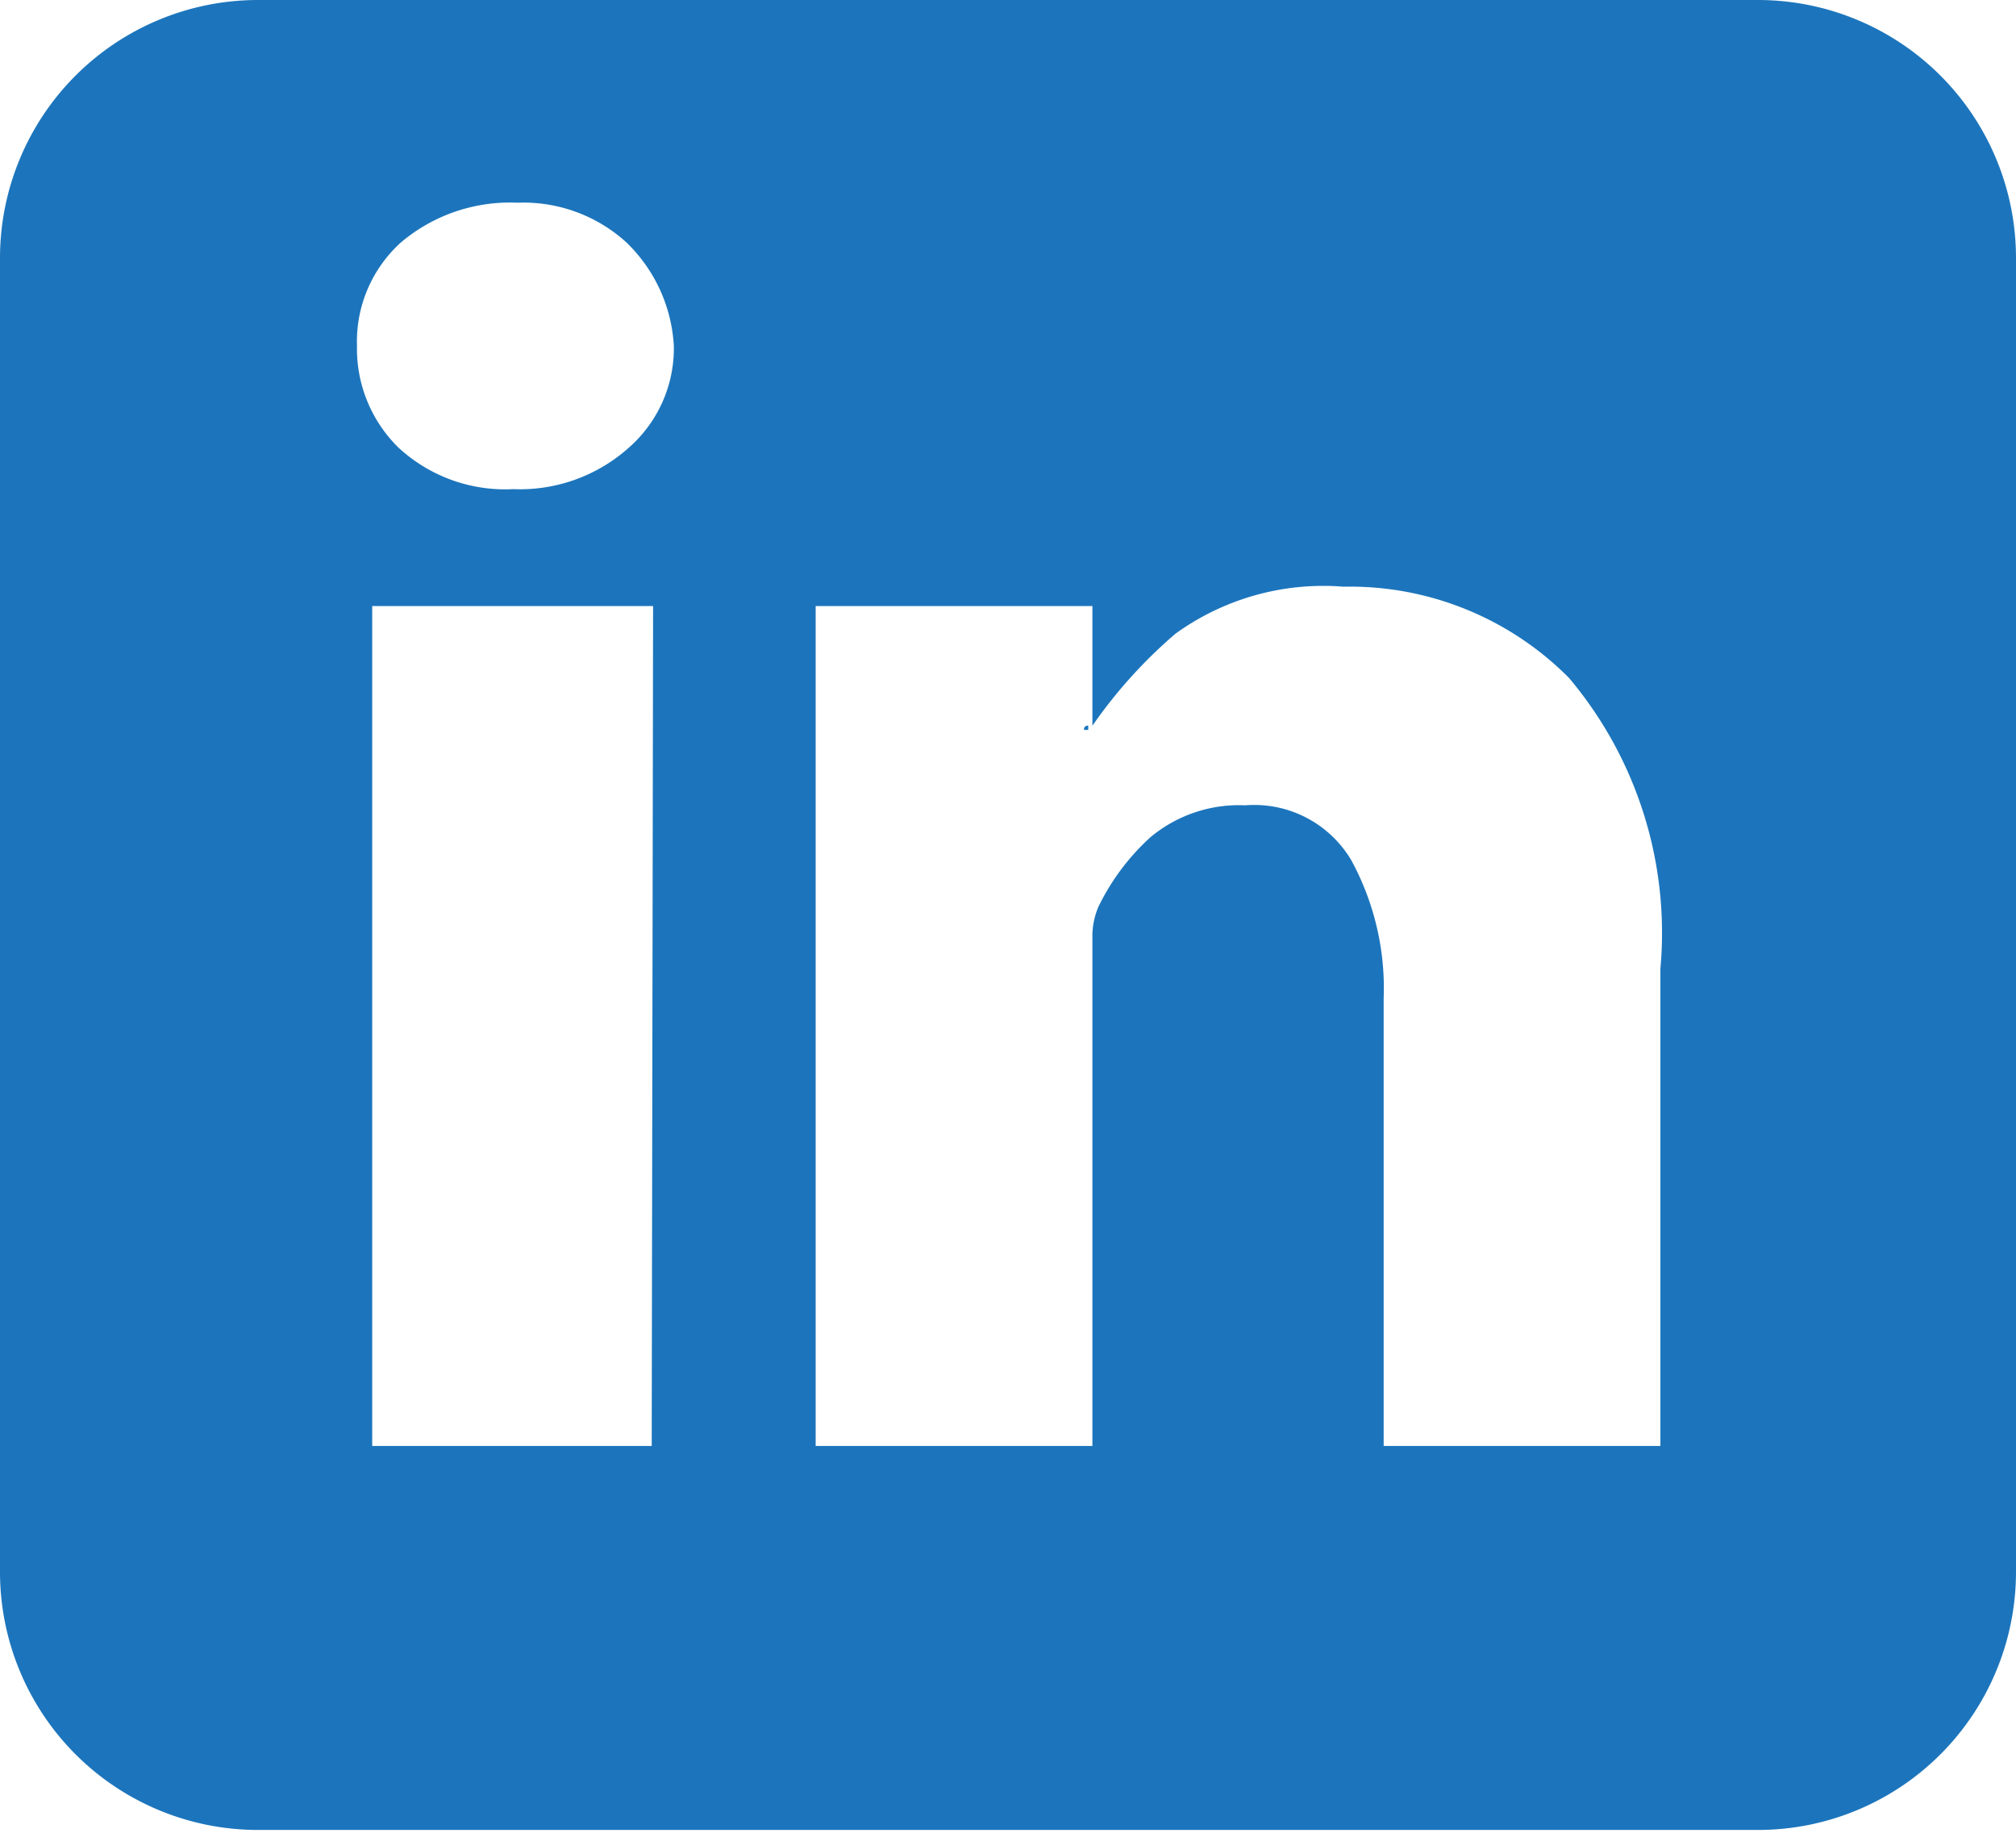 <svg xmlns="http://www.w3.org/2000/svg" viewBox="0 0 29.14 26.49"><defs><style>.cls-1{fill:#1c75bc;}</style></defs><g id="Layer_2" data-name="Layer 2"><g id="Layer_4" data-name="Layer 4"><path class="cls-1" d="M15.73,10.55v-.06a.05.05,0,0,0-.06.06Z"/><path class="cls-1" d="M25.42,0H3.72A3.73,3.73,0,0,0,0,3.72v19a3.73,3.73,0,0,0,3.72,3.73h21.7a3.73,3.73,0,0,0,3.72-3.73v-19A3.73,3.73,0,0,0,25.42,0Zm-16,20.9H5.38V8.76H9.44ZM9.09,6.47a2.36,2.36,0,0,1-1.67.6,2.27,2.27,0,0,1-1.66-.6A2,2,0,0,1,5.16,5a1.93,1.93,0,0,1,.64-1.5,2.44,2.44,0,0,1,1.68-.57,2.21,2.21,0,0,1,1.57.57A2.25,2.25,0,0,1,9.74,5,1.91,1.91,0,0,1,9.09,6.47ZM24,20.9h-4V14.43a3.87,3.87,0,0,0-.47-2,1.63,1.63,0,0,0-1.53-.79,2,2,0,0,0-1.37.46,3.31,3.31,0,0,0-.75,1,1.08,1.08,0,0,0-.09.46V20.9h-4V8.76h4v1.73a7,7,0,0,1,1.2-1.33,3.65,3.65,0,0,1,2.43-.68A4.46,4.46,0,0,1,22.68,9.8,5.72,5.72,0,0,1,24,14Z"/></g></g></svg>